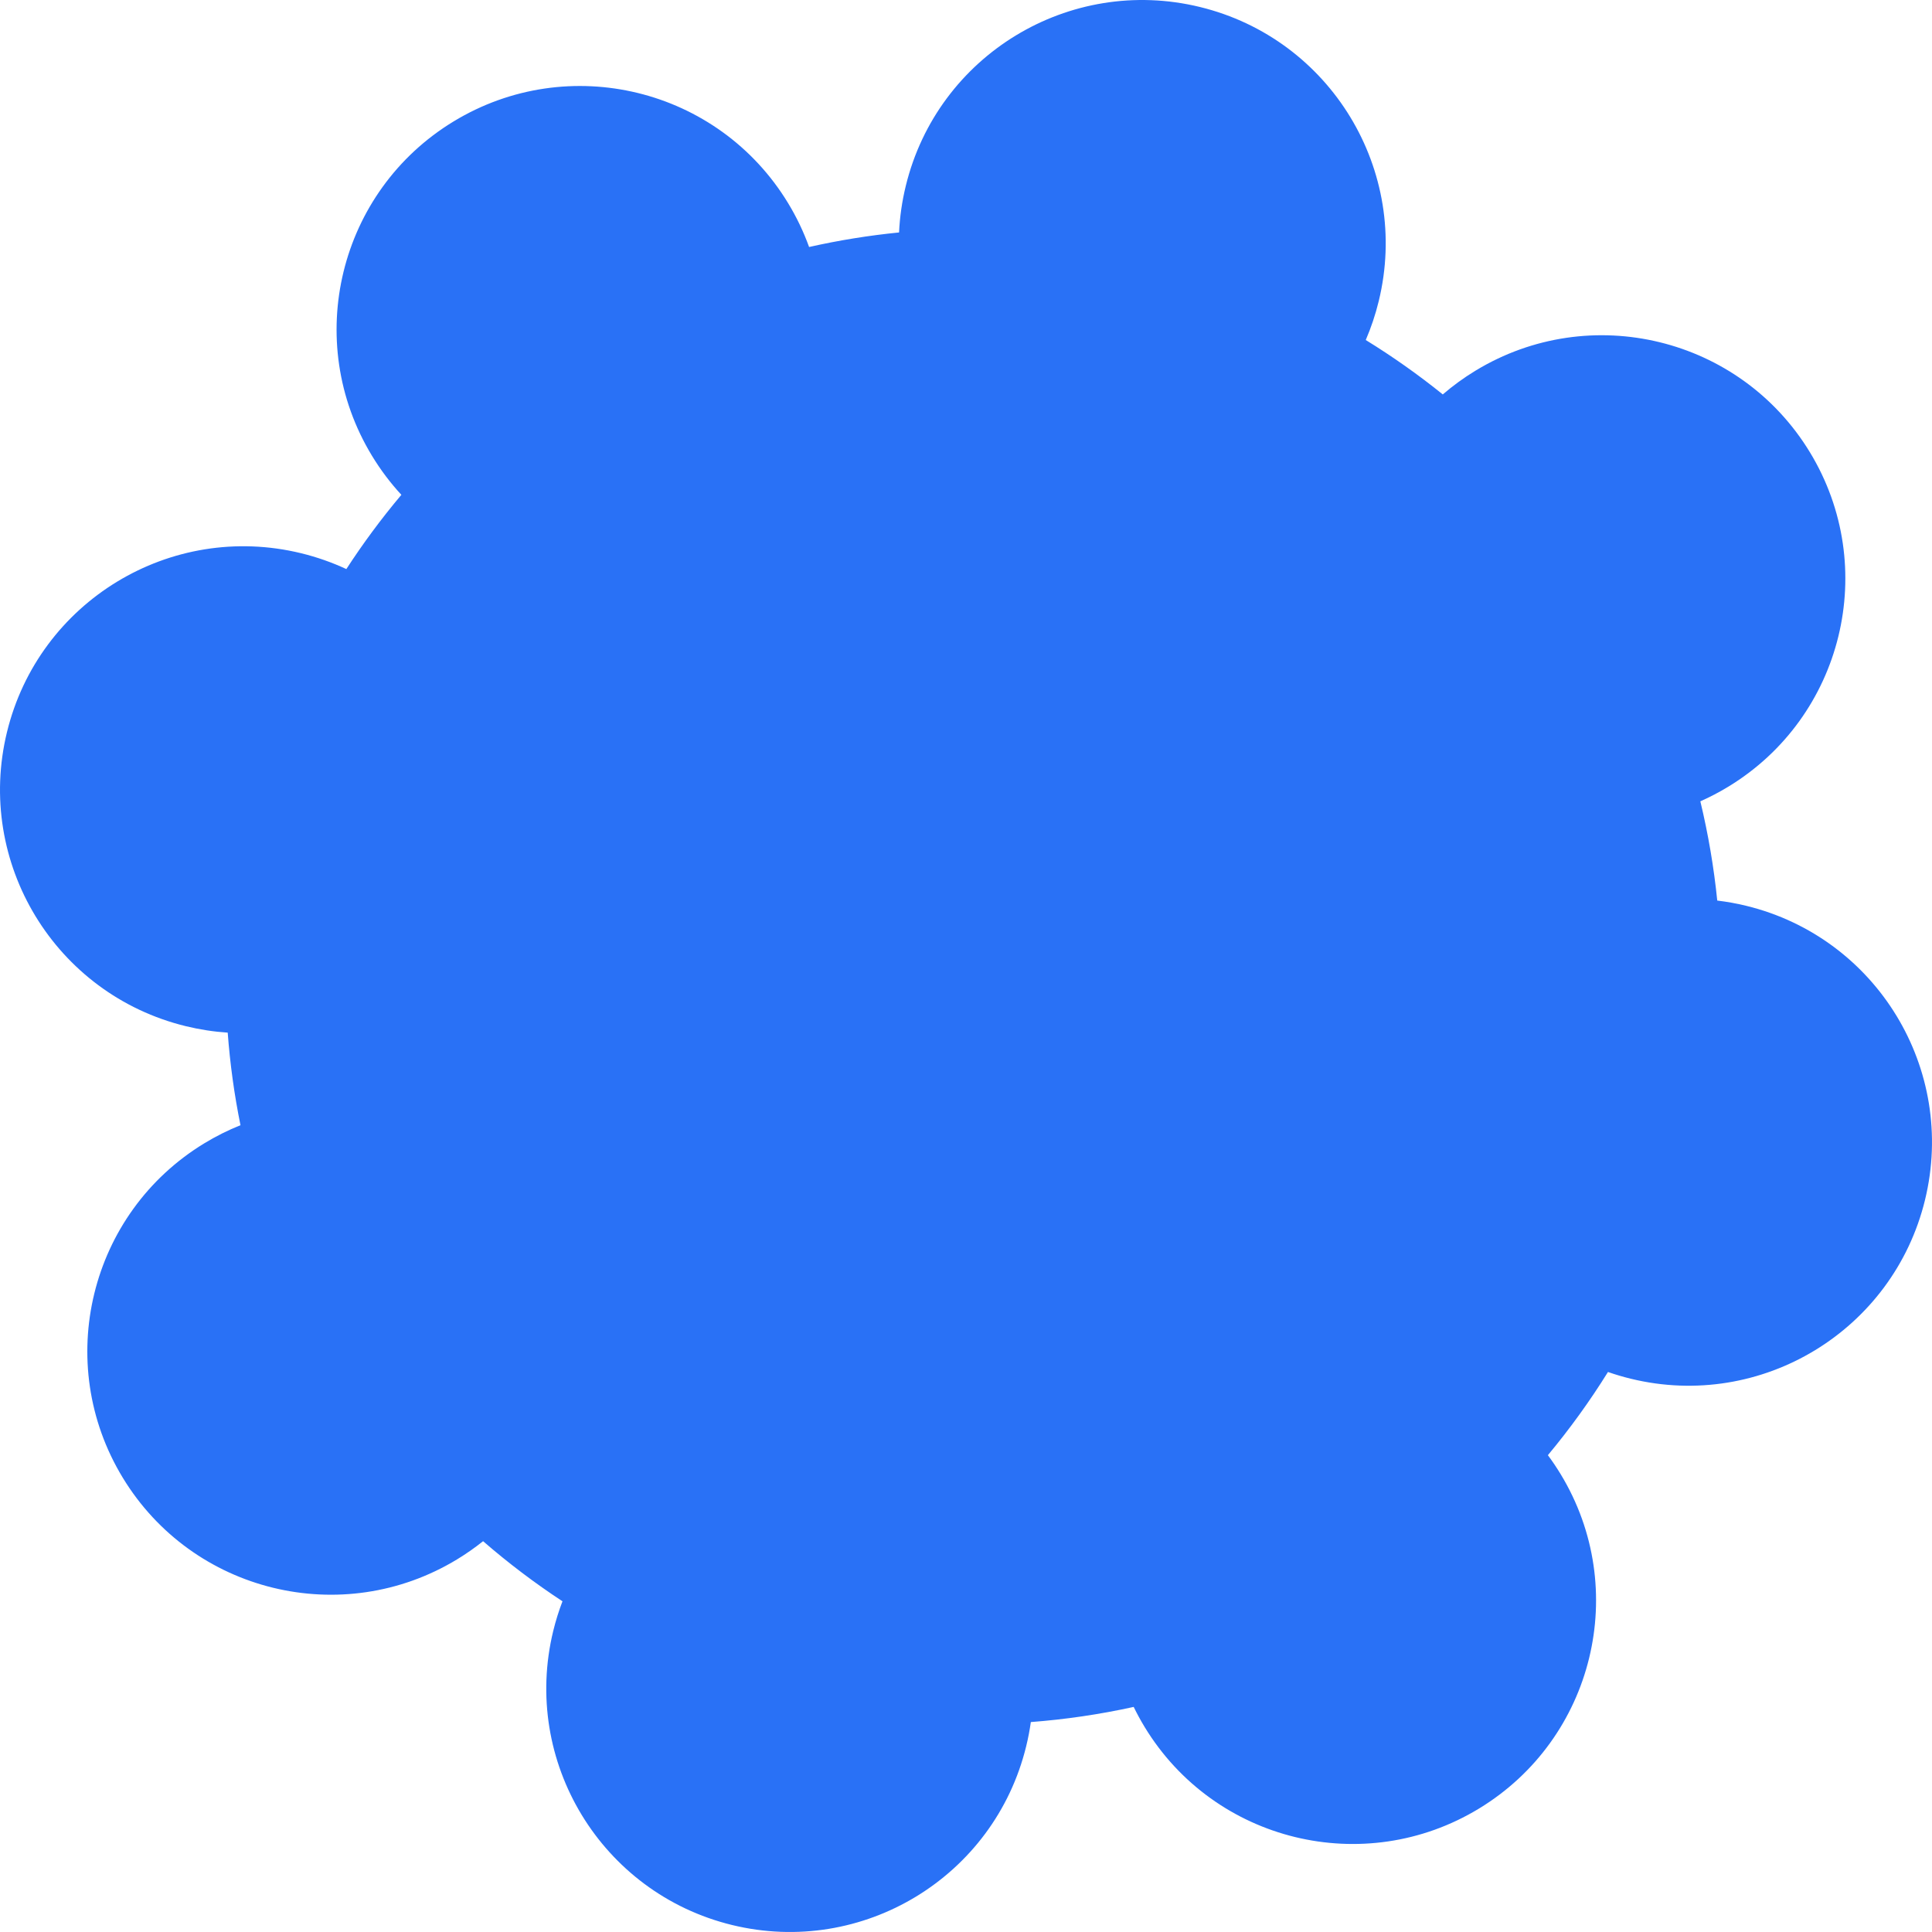 <svg width="116" height="116" viewBox="0 0 116 116" fill="none" xmlns="http://www.w3.org/2000/svg">
<path d="M48.579 14.83C48.253 13.926 47.832 13.041 47.314 12.189C43.121 5.292 34.132 3.099 27.234 7.291C20.337 11.483 18.144 20.473 22.337 27.37C22.855 28.223 23.447 29.004 24.099 29.71C22.9 31.134 21.798 32.623 20.795 34.168C19.94 33.77 19.033 33.45 18.081 33.217C10.24 31.305 2.332 36.111 0.42 43.952C-1.493 51.793 3.313 59.701 11.155 61.613C11.995 61.818 12.837 61.946 13.672 62.001C13.81 63.858 14.065 65.715 14.439 67.559C13.699 67.855 12.973 68.217 12.269 68.645C5.372 72.837 3.179 81.827 7.371 88.724C11.563 95.621 20.553 97.814 27.451 93.622C27.999 93.288 28.517 92.925 29.005 92.535C30.521 93.851 32.114 95.055 33.772 96.144C33.553 96.716 33.367 97.308 33.218 97.919C31.306 105.761 36.112 113.668 43.953 115.58C51.795 117.493 59.702 112.687 61.614 104.846C61.733 104.362 61.825 103.878 61.893 103.395C63.958 103.238 66.021 102.936 68.068 102.486C68.266 102.893 68.485 103.295 68.725 103.69C72.917 110.587 81.907 112.78 88.804 108.587C95.702 104.395 97.894 95.405 93.702 88.508C93.462 88.114 93.207 87.734 92.937 87.371C94.261 85.782 95.465 84.112 96.545 82.376C96.992 82.532 97.45 82.668 97.919 82.782C105.76 84.695 113.668 79.889 115.58 72.047C117.493 64.206 112.687 56.299 104.846 54.386C104.265 54.245 103.685 54.14 103.106 54.071C102.904 52.076 102.566 50.086 102.091 48.113C102.662 47.859 103.223 47.566 103.771 47.233C110.669 43.041 112.861 34.051 108.669 27.154C104.477 20.257 95.487 18.064 88.59 22.256C87.886 22.684 87.231 23.162 86.627 23.682C85.148 22.49 83.603 21.4 82.002 20.415C82.321 19.672 82.584 18.893 82.781 18.081C84.694 10.24 79.888 2.332 72.047 0.42C64.205 -1.493 56.298 3.313 54.386 11.155C54.157 12.091 54.024 13.029 53.981 13.957C52.174 14.136 50.37 14.427 48.579 14.83Z" fill="#2971F6"/>
</svg>
